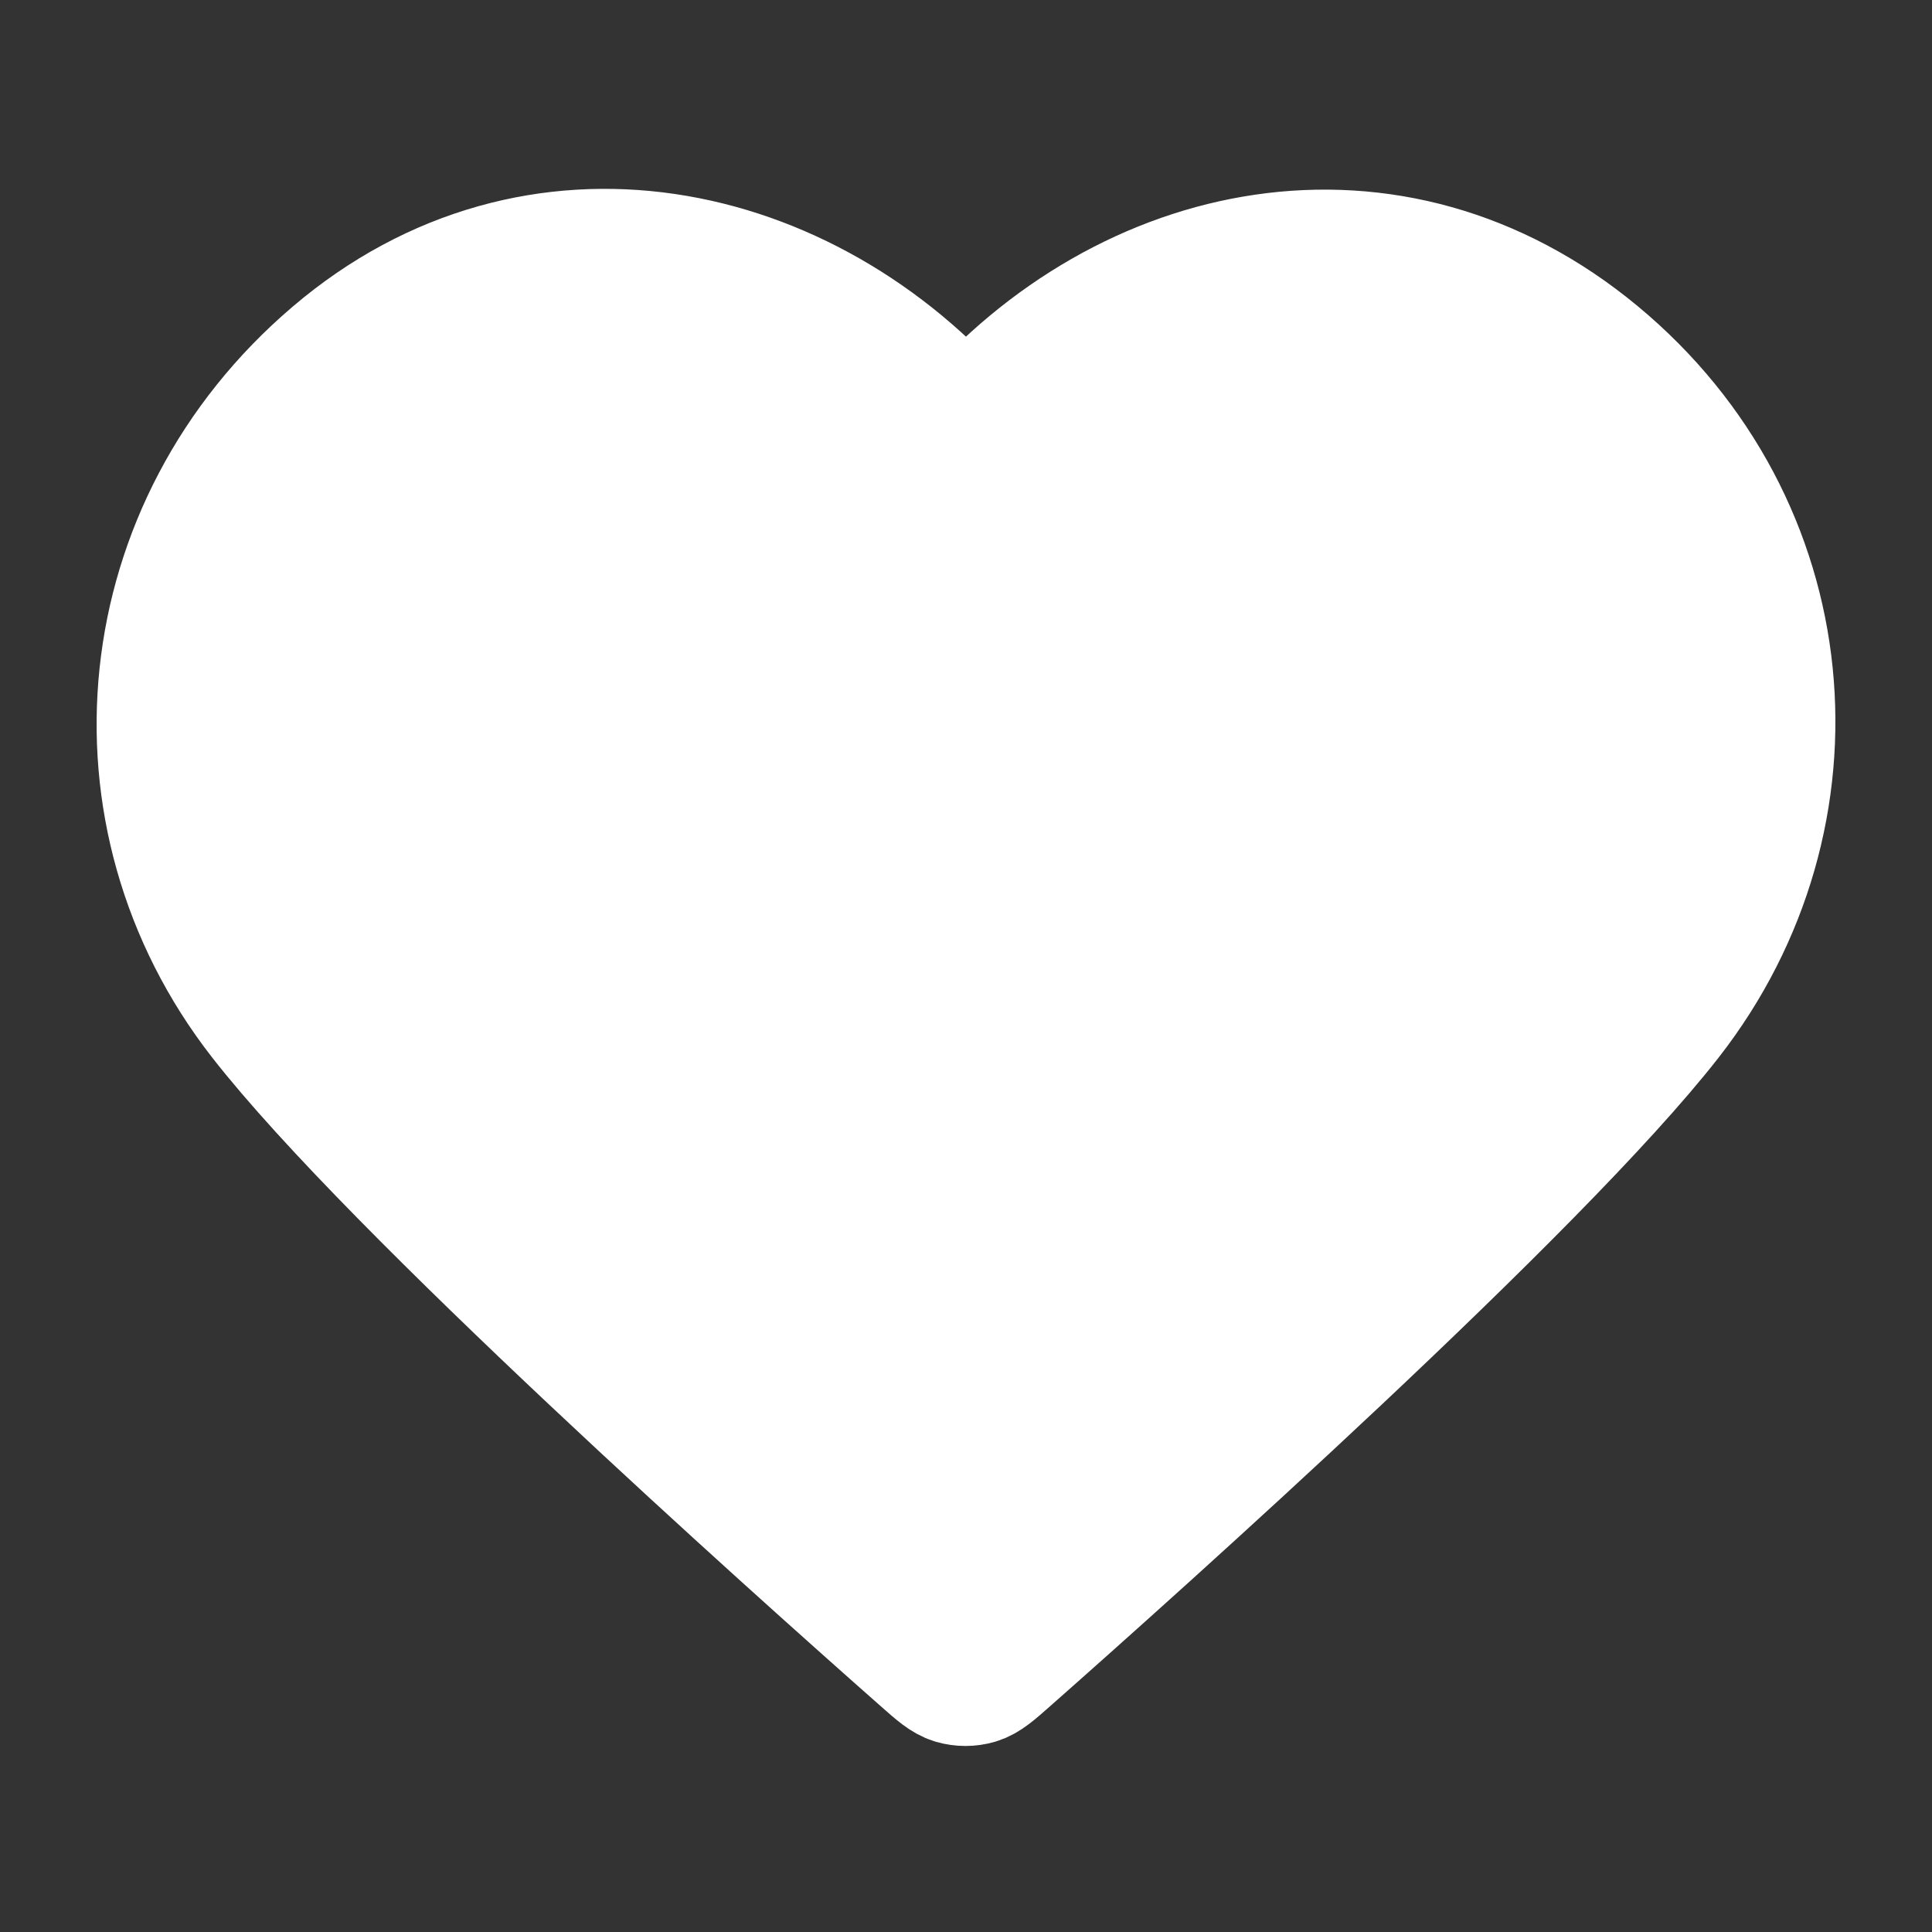 <svg width="15" height="15" viewBox="0 0 15 15" fill="none" xmlns="http://www.w3.org/2000/svg">
<rect x="0" y="0" width="15" height="15" fill="#333333" stroke="none"/>
<path fill-rule="evenodd" clip-rule="evenodd" d="M7.5 3.333C6.25 1.877 4.162 1.427 2.597 2.761C1.031 4.094 0.811 6.324 2.04 7.901C3.062 9.212 6.156 11.978 7.17 12.873C7.283 12.973 7.34 13.023 7.406 13.043C7.464 13.06 7.527 13.06 7.585 13.043C7.651 13.023 7.708 12.973 7.821 12.873C8.835 11.978 11.929 9.212 12.951 7.901C14.181 6.324 13.987 4.08 12.395 2.761C10.802 1.441 8.75 1.877 7.5 3.333Z" fill="white" stroke="white" stroke-linecap="round" stroke-linejoin="round"/>
</svg>
